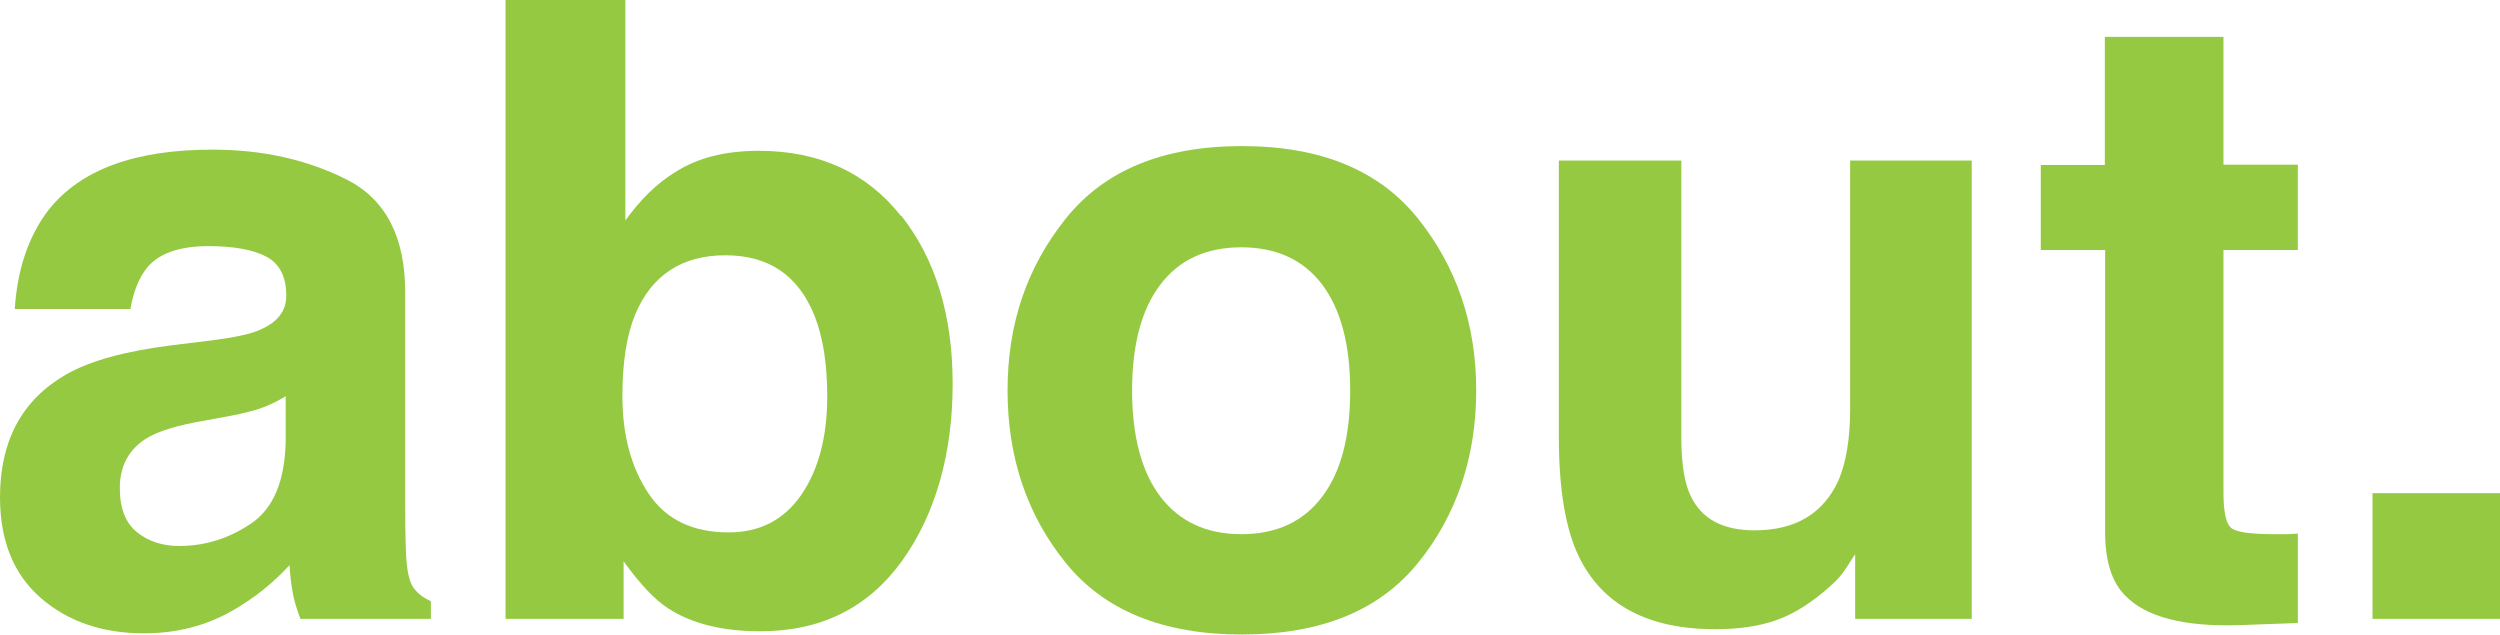 <?xml version="1.0" encoding="UTF-8"?>
<svg id="Layer_2" data-name="Layer 2" xmlns="http://www.w3.org/2000/svg" viewBox="0 0 84.71 21.5">
  <defs>
    <style>
      .cls-1 {
        fill: #95c941;
        stroke-width: 0px;
      }
    </style>
  </defs>
  <g id="Layer_1-2" data-name="Layer 1">
    <g>
      <path class="cls-1" d="M7.2,11.53c.76-.1,1.3-.21,1.62-.36.58-.25.88-.63.88-1.15,0-.64-.22-1.08-.67-1.32-.45-.24-1.1-.36-1.97-.36-.97,0-1.66.24-2.06.71-.29.35-.48.83-.58,1.42H.5c.09-1.36.47-2.47,1.14-3.35,1.08-1.37,2.93-2.05,5.55-2.05,1.71,0,3.22.34,4.55,1.01,1.33.67,1.99,1.95,1.99,3.82v7.12c0,.49,0,1.09.03,1.8.03.53.11.89.24,1.08.13.19.33.35.6.47v.6h-4.42c-.12-.31-.21-.61-.26-.88-.05-.27-.09-.59-.11-.94-.56.61-1.21,1.13-1.95,1.55-.88.5-1.87.76-2.98.76-1.41,0-2.58-.4-3.5-1.2-.92-.8-1.38-1.94-1.38-3.41,0-1.91.74-3.29,2.22-4.15.81-.47,2.01-.8,3.59-1l1.39-.17ZM9.69,13.42c-.26.16-.52.29-.79.39s-.63.19-1.09.28l-.92.17c-.87.15-1.49.34-1.87.56-.64.37-.96.95-.96,1.72,0,.69.2,1.19.59,1.5.39.31.87.46,1.42.46.89,0,1.7-.26,2.45-.77.75-.51,1.14-1.45,1.16-2.81v-1.51Z"/>
      <path class="cls-1" d="M30.54,7.31c1.16,1.47,1.74,3.37,1.74,5.7s-.57,4.41-1.72,6c-1.15,1.59-2.74,2.38-4.8,2.38-1.29,0-2.32-.26-3.11-.77-.47-.3-.97-.84-1.52-1.6v1.95h-4V0h4.06v7.47c.52-.72,1.08-1.27,1.71-1.65.74-.47,1.67-.71,2.81-.71,2.05,0,3.66.74,4.82,2.21ZM27.15,16.77c.58-.85.88-1.96.88-3.33,0-1.1-.14-2.01-.43-2.74-.55-1.37-1.55-2.05-3.02-2.05s-2.5.67-3.06,2.01c-.29.71-.43,1.63-.43,2.76,0,1.33.3,2.43.89,3.31s1.5,1.31,2.71,1.31c1.05,0,1.87-.42,2.46-1.27Z"/>
      <path class="cls-1" d="M48.05,19.07c-1.31,1.62-3.3,2.43-5.97,2.43s-4.66-.81-5.97-2.43c-1.31-1.62-1.97-3.57-1.97-5.84s.66-4.18,1.97-5.82c1.31-1.64,3.3-2.46,5.97-2.46s4.66.82,5.97,2.46,1.97,3.58,1.97,5.82-.66,4.23-1.97,5.84ZM44.8,16.83c.64-.84.95-2.04.95-3.6s-.32-2.75-.95-3.59c-.64-.84-1.55-1.26-2.74-1.26s-2.1.42-2.74,1.26c-.64.84-.96,2.04-.96,3.59s.32,2.76.96,3.6,1.55,1.27,2.74,1.27,2.1-.42,2.74-1.27Z"/>
      <path class="cls-1" d="M56.97,5.44v9.36c0,.88.1,1.55.31,1.99.37.79,1.09,1.18,2.17,1.18,1.38,0,2.32-.56,2.84-1.68.26-.61.4-1.41.4-2.41V5.44h4.12v15.53h-3.95v-2.19s-.13.19-.28.43c-.15.24-.33.45-.54.63-.63.57-1.25.96-1.84,1.17-.59.21-1.29.31-2.08.31-2.29,0-3.84-.83-4.63-2.48-.44-.91-.67-2.26-.67-4.03V5.44h4.16Z"/>
      <path class="cls-1" d="M69.15,8.48v-2.89h2.17V1.25h4.02v4.33h2.52v2.89h-2.52v8.21c0,.64.08,1.03.24,1.19s.66.23,1.48.23c.12,0,.25,0,.39,0,.14,0,.27-.01.41-.02v3.03l-1.92.07c-1.92.07-3.23-.27-3.93-1-.46-.46-.68-1.18-.68-2.15v-9.56h-2.17Z"/>
      <path class="cls-1" d="M80.39,16.71h4.32v4.26h-4.32v-4.26Z"/>
    </g>
  </g>
</svg>